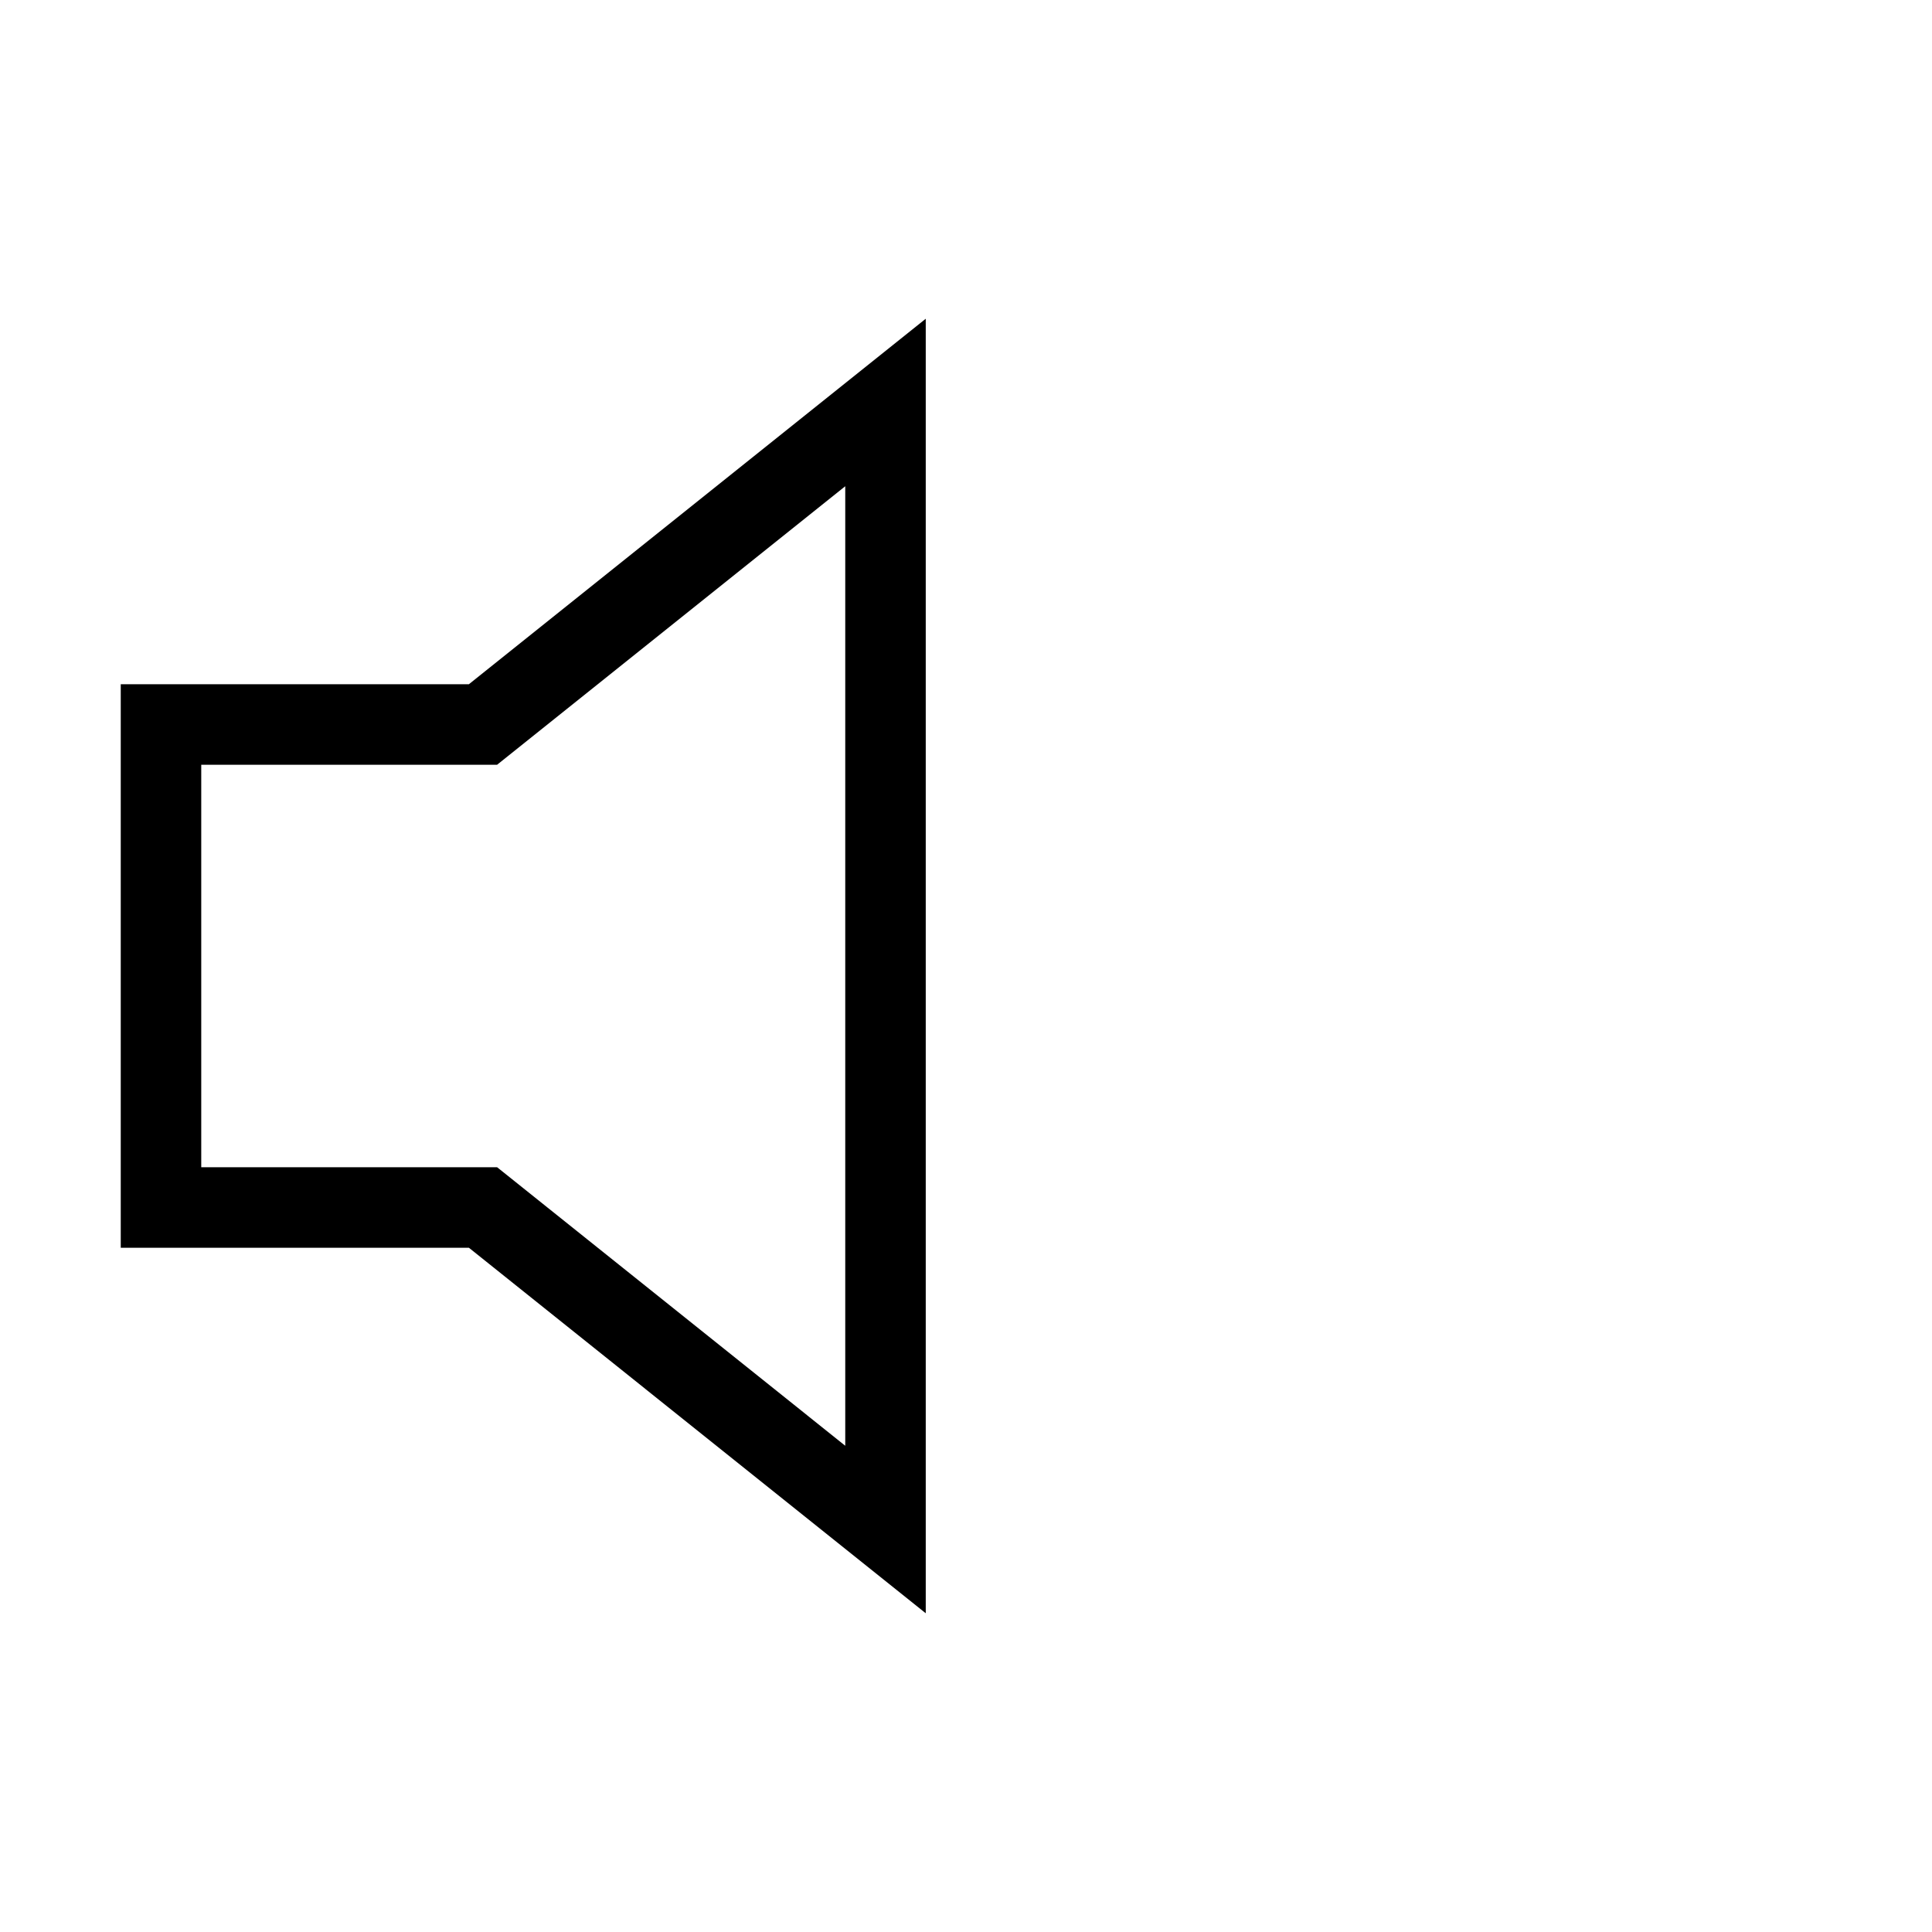 <svg xmlns="http://www.w3.org/2000/svg" width="24" height="24" viewBox="0 0 24 24" fill="none" stroke="currentColor" strokeWidth="2" strokeLinecap="round" strokeLinejoin="round" className="feather feather-volume"><polygon points="11 5 6 9 2 9 2 15 6 15 11 19 11 5"></polygon></svg>